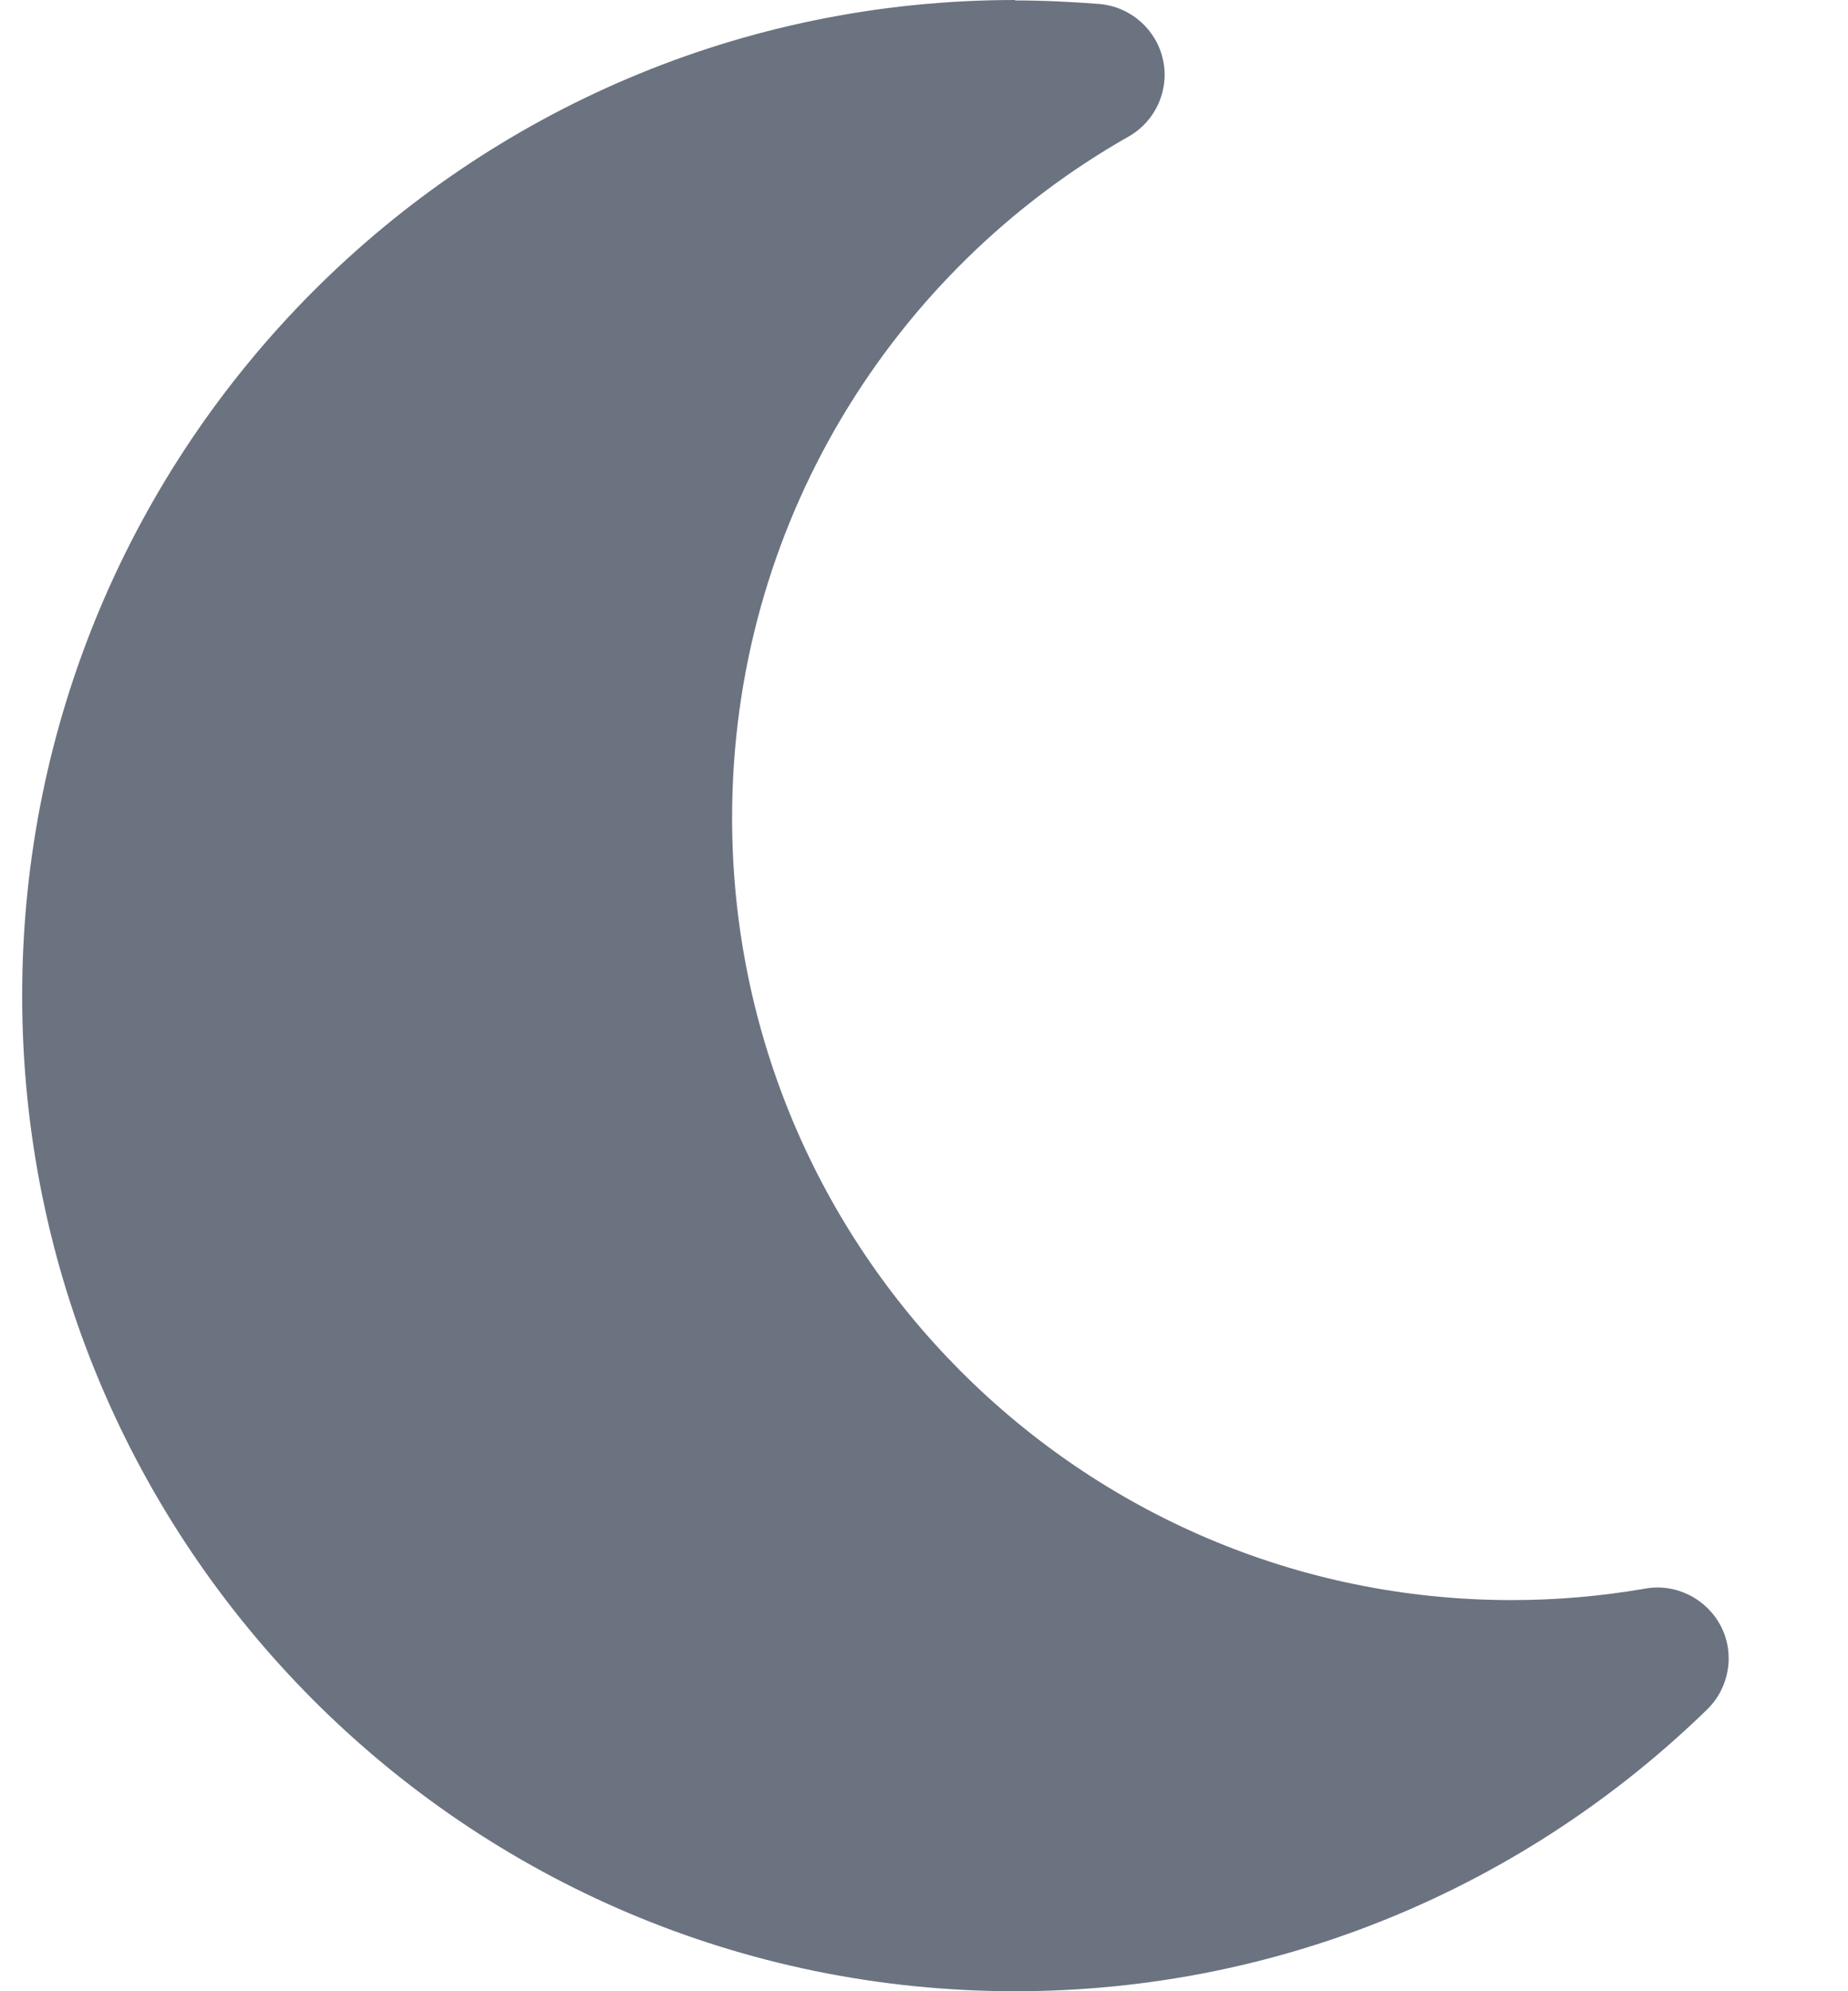 <svg width="13" height="14" viewBox="0 0 13 14" fill="none" xmlns="http://www.w3.org/2000/svg">
<path d="M7.141 0C3.281 0 0.156 3.134 0.156 7C0.156 10.866 3.281 14 7.141 14C9.034 14 10.75 13.244 12.009 12.019C12.166 11.866 12.206 11.628 12.106 11.434C12.006 11.241 11.791 11.131 11.575 11.169C11.269 11.222 10.956 11.25 10.634 11.25C7.606 11.25 5.15 8.787 5.15 5.75C5.15 3.694 6.275 1.903 7.941 0.959C8.131 0.85 8.228 0.631 8.181 0.419C8.134 0.206 7.953 0.047 7.734 0.028C7.537 0.013 7.341 0.003 7.141 0.003V0Z" fill="#6B7280"/>
</svg>
